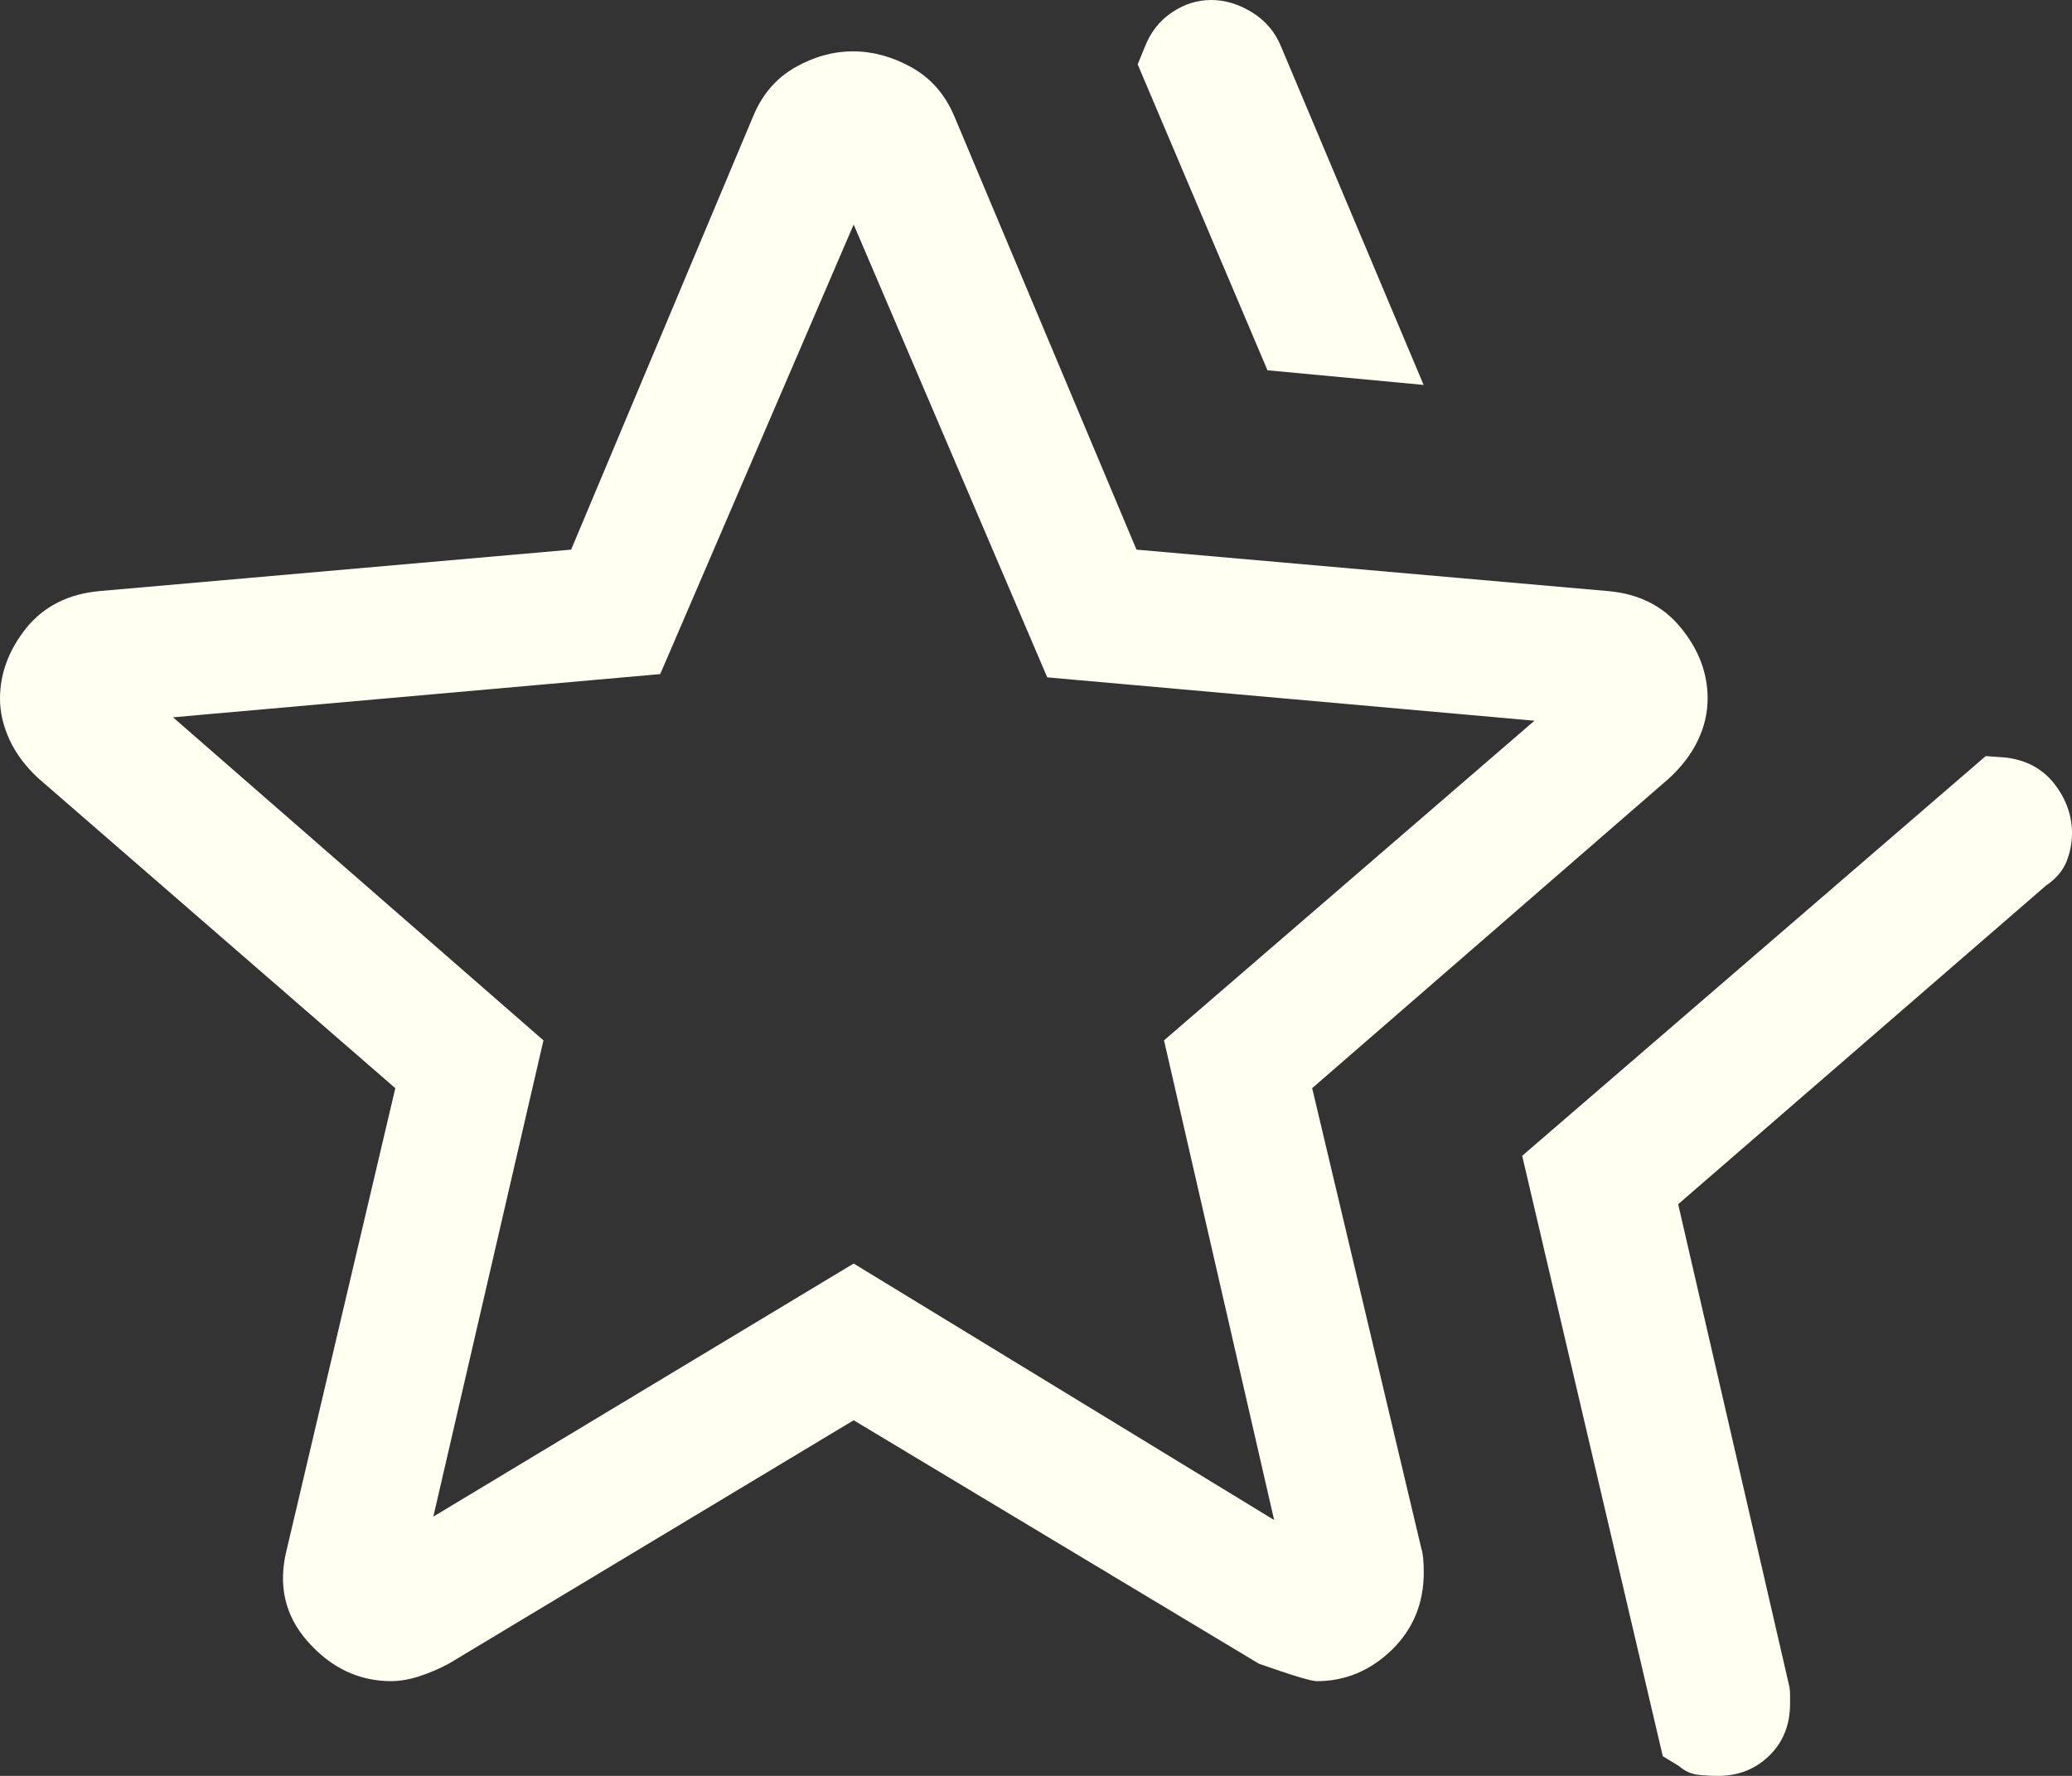 <svg width="14" height="12" viewBox="0 0 14 12" fill="none" xmlns="http://www.w3.org/2000/svg">
<rect x="0" y="0" width="14" height="12" fill="#333333" stroke="none"/>
<path d="M10.285 7.81L13.417 5.109L13.553 5.119C13.693 5.136 13.803 5.196 13.882 5.298C13.961 5.401 14 5.511 14 5.63C14 5.698 13.987 5.763 13.962 5.824C13.937 5.885 13.891 5.939 13.823 5.985L11.339 8.137L12.091 11.4C12.094 11.416 12.095 11.435 12.095 11.456V11.512C12.095 11.654 12.049 11.771 11.955 11.863C11.862 11.954 11.746 12 11.61 12C11.567 12 11.523 11.998 11.476 11.993C11.429 11.988 11.385 11.969 11.345 11.934L11.235 11.867L10.285 7.81ZM8.564 2.502L7.687 0.435L7.734 0.32C7.773 0.218 7.835 0.14 7.918 0.084C8.001 0.028 8.089 0 8.184 0C8.278 0 8.37 0.028 8.461 0.084C8.551 0.14 8.616 0.217 8.656 0.315L9.619 2.601L8.564 2.502ZM2.928 10.248L5.768 8.538L8.609 10.271L7.865 7.03L10.368 4.87L7.076 4.577L5.768 1.517L4.461 4.555L1.169 4.847L3.672 7.03L2.928 10.248ZM1.939 10.464L2.671 7.353L0.258 5.258C0.173 5.179 0.108 5.093 0.065 5C0.022 4.907 0 4.814 0 4.721C0 4.55 0.06 4.39 0.179 4.242C0.299 4.095 0.464 4.013 0.673 3.994L3.859 3.714L5.09 0.783C5.151 0.637 5.245 0.528 5.373 0.455C5.5 0.383 5.63 0.347 5.764 0.347C5.897 0.347 6.029 0.383 6.159 0.455C6.289 0.528 6.385 0.637 6.447 0.783L7.679 3.714L10.864 3.994C11.073 4.012 11.238 4.095 11.357 4.242C11.478 4.389 11.538 4.548 11.538 4.72C11.538 4.817 11.516 4.912 11.472 5.003C11.429 5.094 11.364 5.179 11.279 5.258L8.866 7.353L9.604 10.465C9.615 10.498 9.62 10.552 9.62 10.626C9.62 10.834 9.548 11.008 9.404 11.149C9.258 11.29 9.089 11.36 8.896 11.36C8.86 11.36 8.73 11.321 8.506 11.242L5.768 9.597L3.032 11.242C2.968 11.276 2.903 11.304 2.836 11.326C2.77 11.348 2.706 11.359 2.645 11.36C2.426 11.36 2.238 11.271 2.081 11.094C1.923 10.917 1.876 10.707 1.939 10.464Z" fill="#FFFFF2"/>
</svg>
